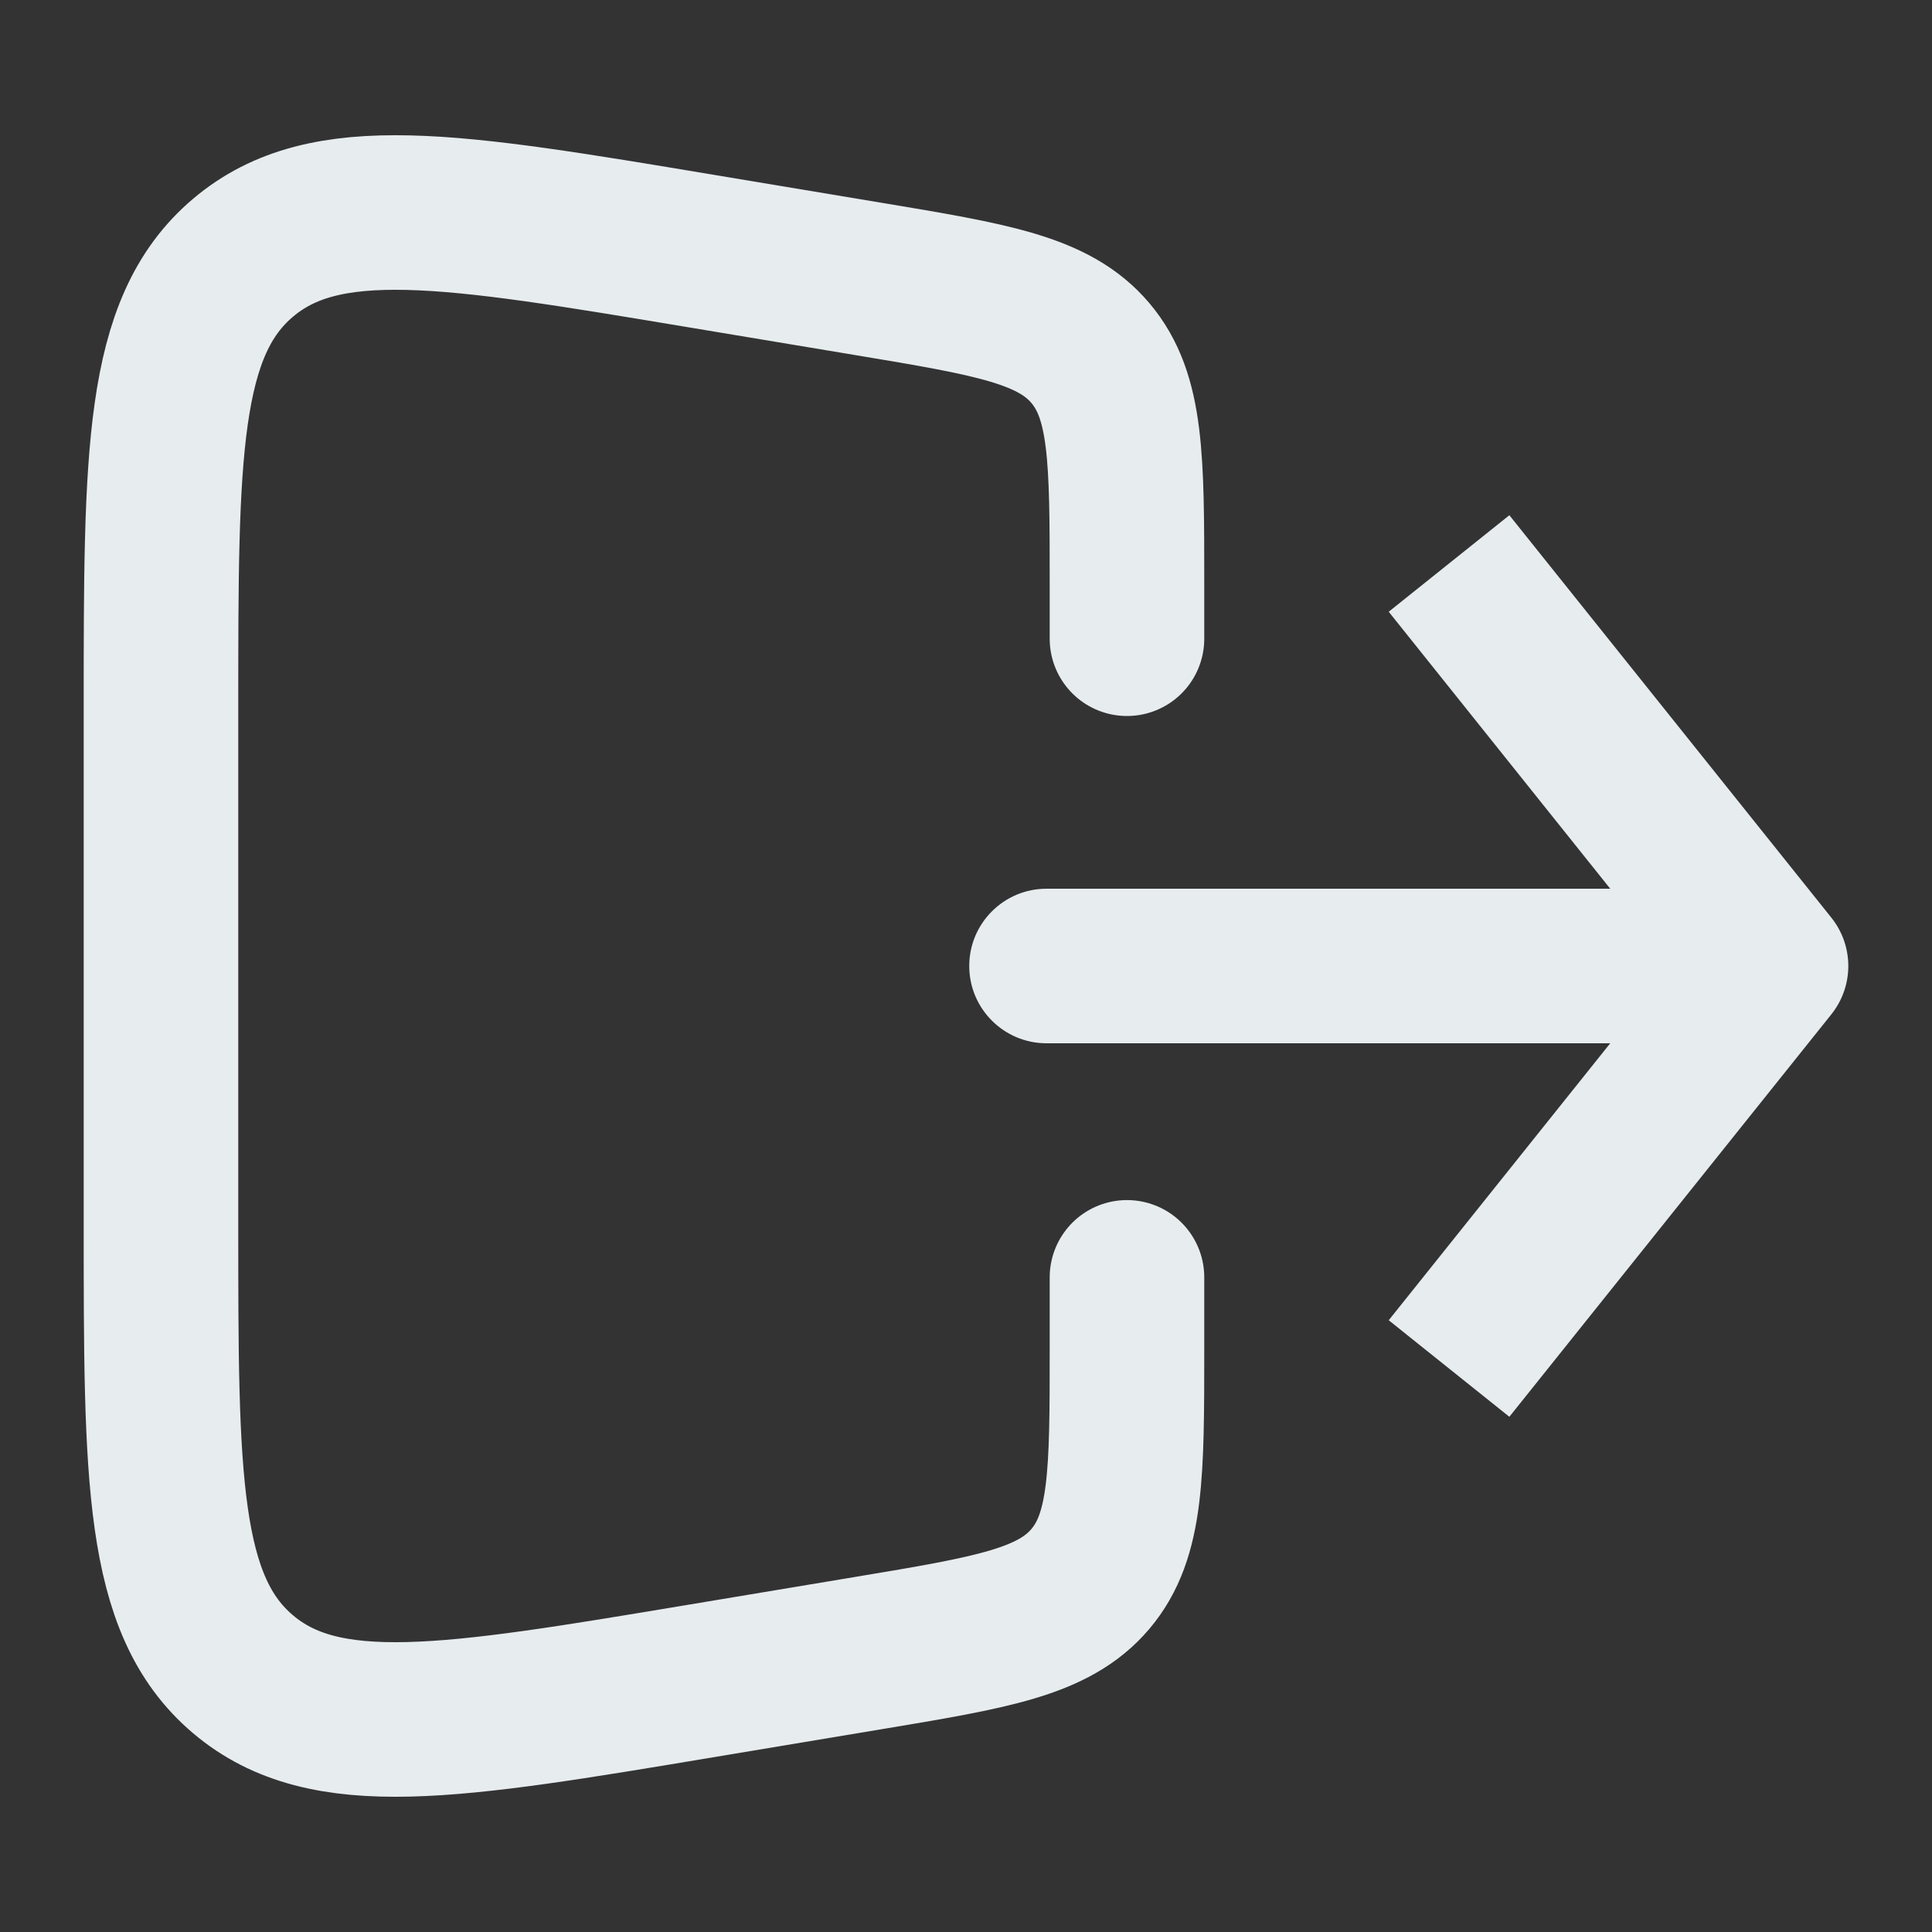<svg width="25" height="25" viewBox="0 0 25 25" fill="none" xmlns="http://www.w3.org/2000/svg">
<rect x="0" y="0" width="25" height="25" fill="#333333" stroke="none"/>
<path d="M22.917 12.5L23.698 13.125C23.99 12.759 23.99 12.241 23.698 11.875L22.917 12.5ZM13.542 11.5C12.99 11.5 12.542 11.948 12.542 12.5C12.542 13.052 12.99 13.5 13.542 13.5L13.542 11.5ZM19.531 18.333L23.698 13.125L22.136 11.875L17.97 17.084L19.531 18.333ZM23.698 11.875L19.531 6.667L17.97 7.916L22.136 13.125L23.698 11.875ZM22.917 11.5L13.542 11.5L13.542 13.5L22.917 13.5L22.917 11.5Z" fill="#E7ECEF"/>
<path d="M14.583 16.529L14.583 17.445C14.583 19.063 14.583 19.872 14.109 20.432C13.635 20.991 12.837 21.124 11.241 21.39L9.069 21.752C5.826 22.293 4.205 22.563 3.144 21.664C2.083 20.766 2.083 19.122 2.083 15.834L2.083 9.166C2.083 5.878 2.083 4.234 3.144 3.336C4.205 2.437 5.826 2.707 9.069 3.248L11.241 3.61C12.837 3.876 13.635 4.009 14.109 4.568C14.583 5.128 14.583 5.937 14.583 7.555L14.583 8.265" stroke="#E7ECEF" stroke-width="2" stroke-linecap="round"/>
</svg>
